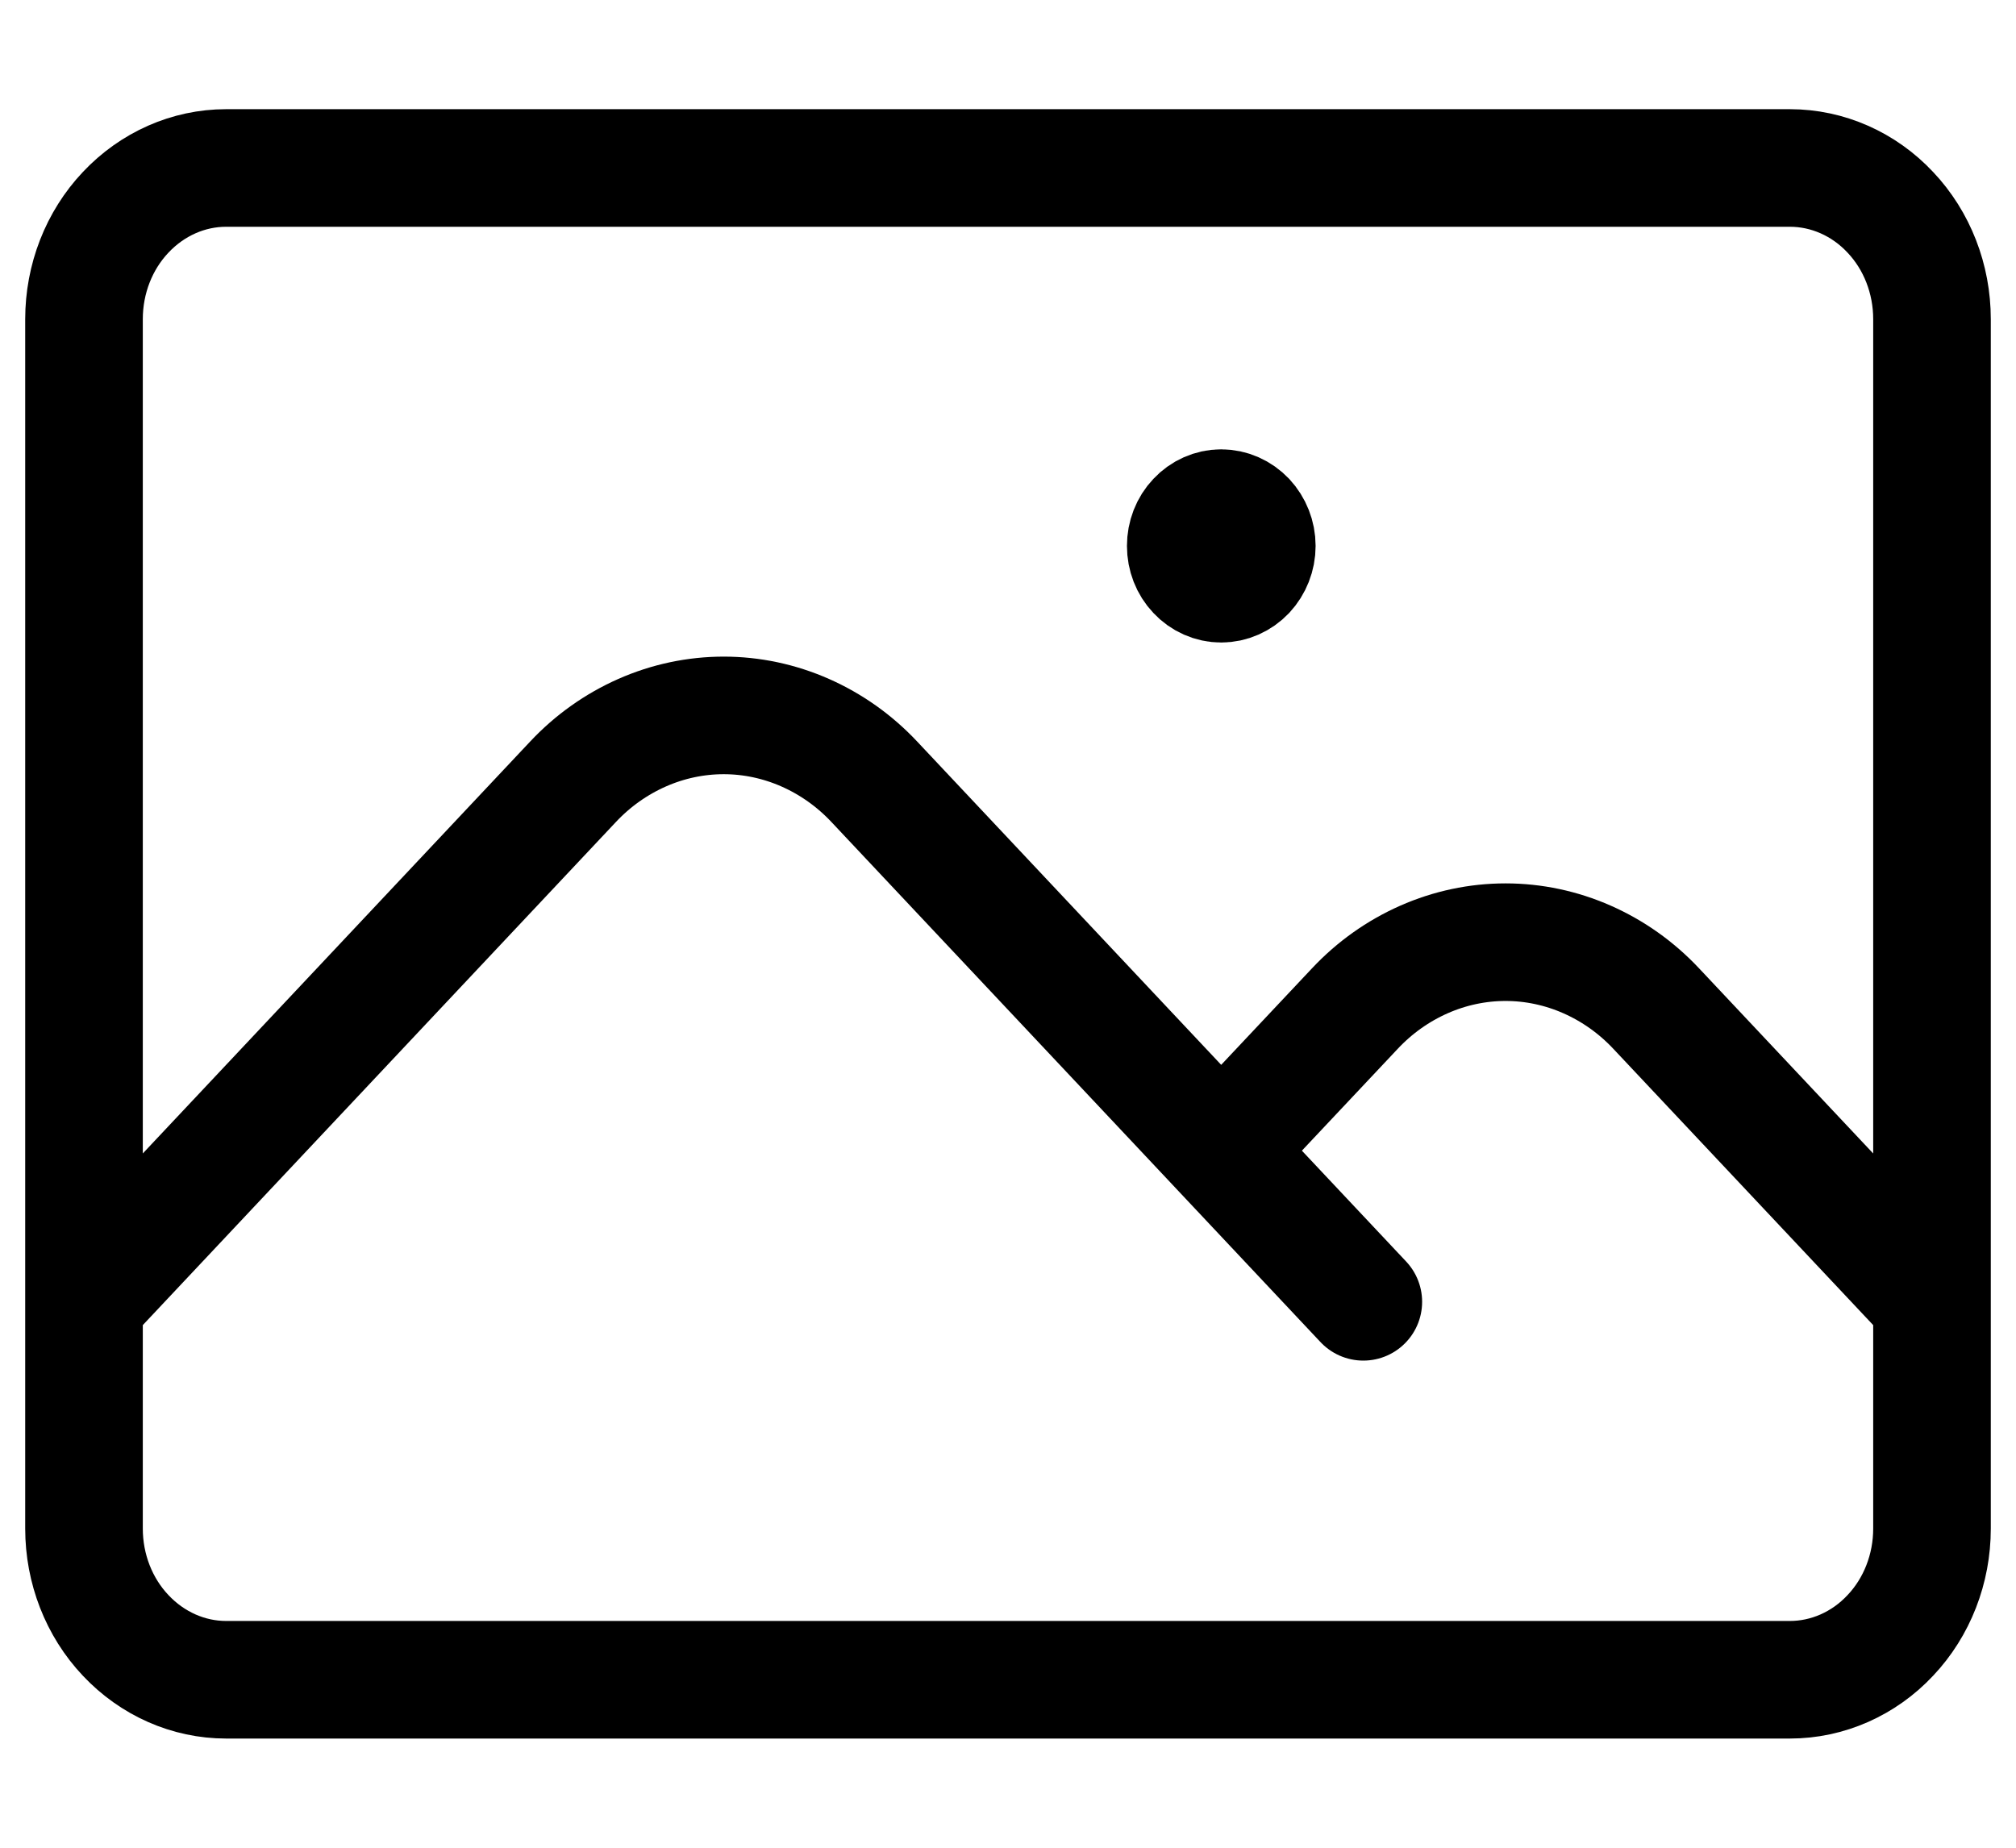 <svg width="12" height="11" viewBox="0 0 12 11" fill="none" xmlns="http://www.w3.org/2000/svg">
<path d="M0.5 7.75L3.41 4.655C3.528 4.529 3.668 4.43 3.822 4.362C3.976 4.294 4.141 4.259 4.308 4.259C4.474 4.259 4.639 4.294 4.793 4.362C4.947 4.43 5.087 4.529 5.205 4.655L8.115 7.75M7.269 6.85L8.064 6.005C8.182 5.879 8.322 5.78 8.476 5.712C8.63 5.644 8.795 5.609 8.962 5.609C9.128 5.609 9.293 5.644 9.447 5.712C9.601 5.78 9.741 5.879 9.859 6.005L11.5 7.75M1.346 10H10.654C10.878 10 11.094 9.905 11.252 9.736C11.411 9.568 11.5 9.339 11.5 9.1V1.9C11.5 1.661 11.411 1.432 11.252 1.264C11.094 1.095 10.878 1 10.654 1H1.346C1.122 1 0.907 1.095 0.748 1.264C0.589 1.432 0.5 1.661 0.5 1.9V9.1C0.5 9.339 0.589 9.568 0.748 9.736C0.907 9.905 1.122 10 1.346 10ZM7.269 3.25H7.274V3.255H7.269V3.25ZM7.481 3.25C7.481 3.31 7.458 3.367 7.419 3.409C7.379 3.451 7.325 3.475 7.269 3.475C7.213 3.475 7.159 3.451 7.12 3.409C7.08 3.367 7.058 3.31 7.058 3.25C7.058 3.19 7.08 3.133 7.12 3.091C7.159 3.049 7.213 3.025 7.269 3.025C7.325 3.025 7.379 3.049 7.419 3.091C7.458 3.133 7.481 3.19 7.481 3.25Z" stroke="#E6E6E6" style="stroke:#E6E6E6;stroke:color(display-p3 0.902 0.902 0.902);stroke-opacity:1;" stroke-width="0.7" stroke-linecap="round" stroke-linejoin="round"/>
</svg>
